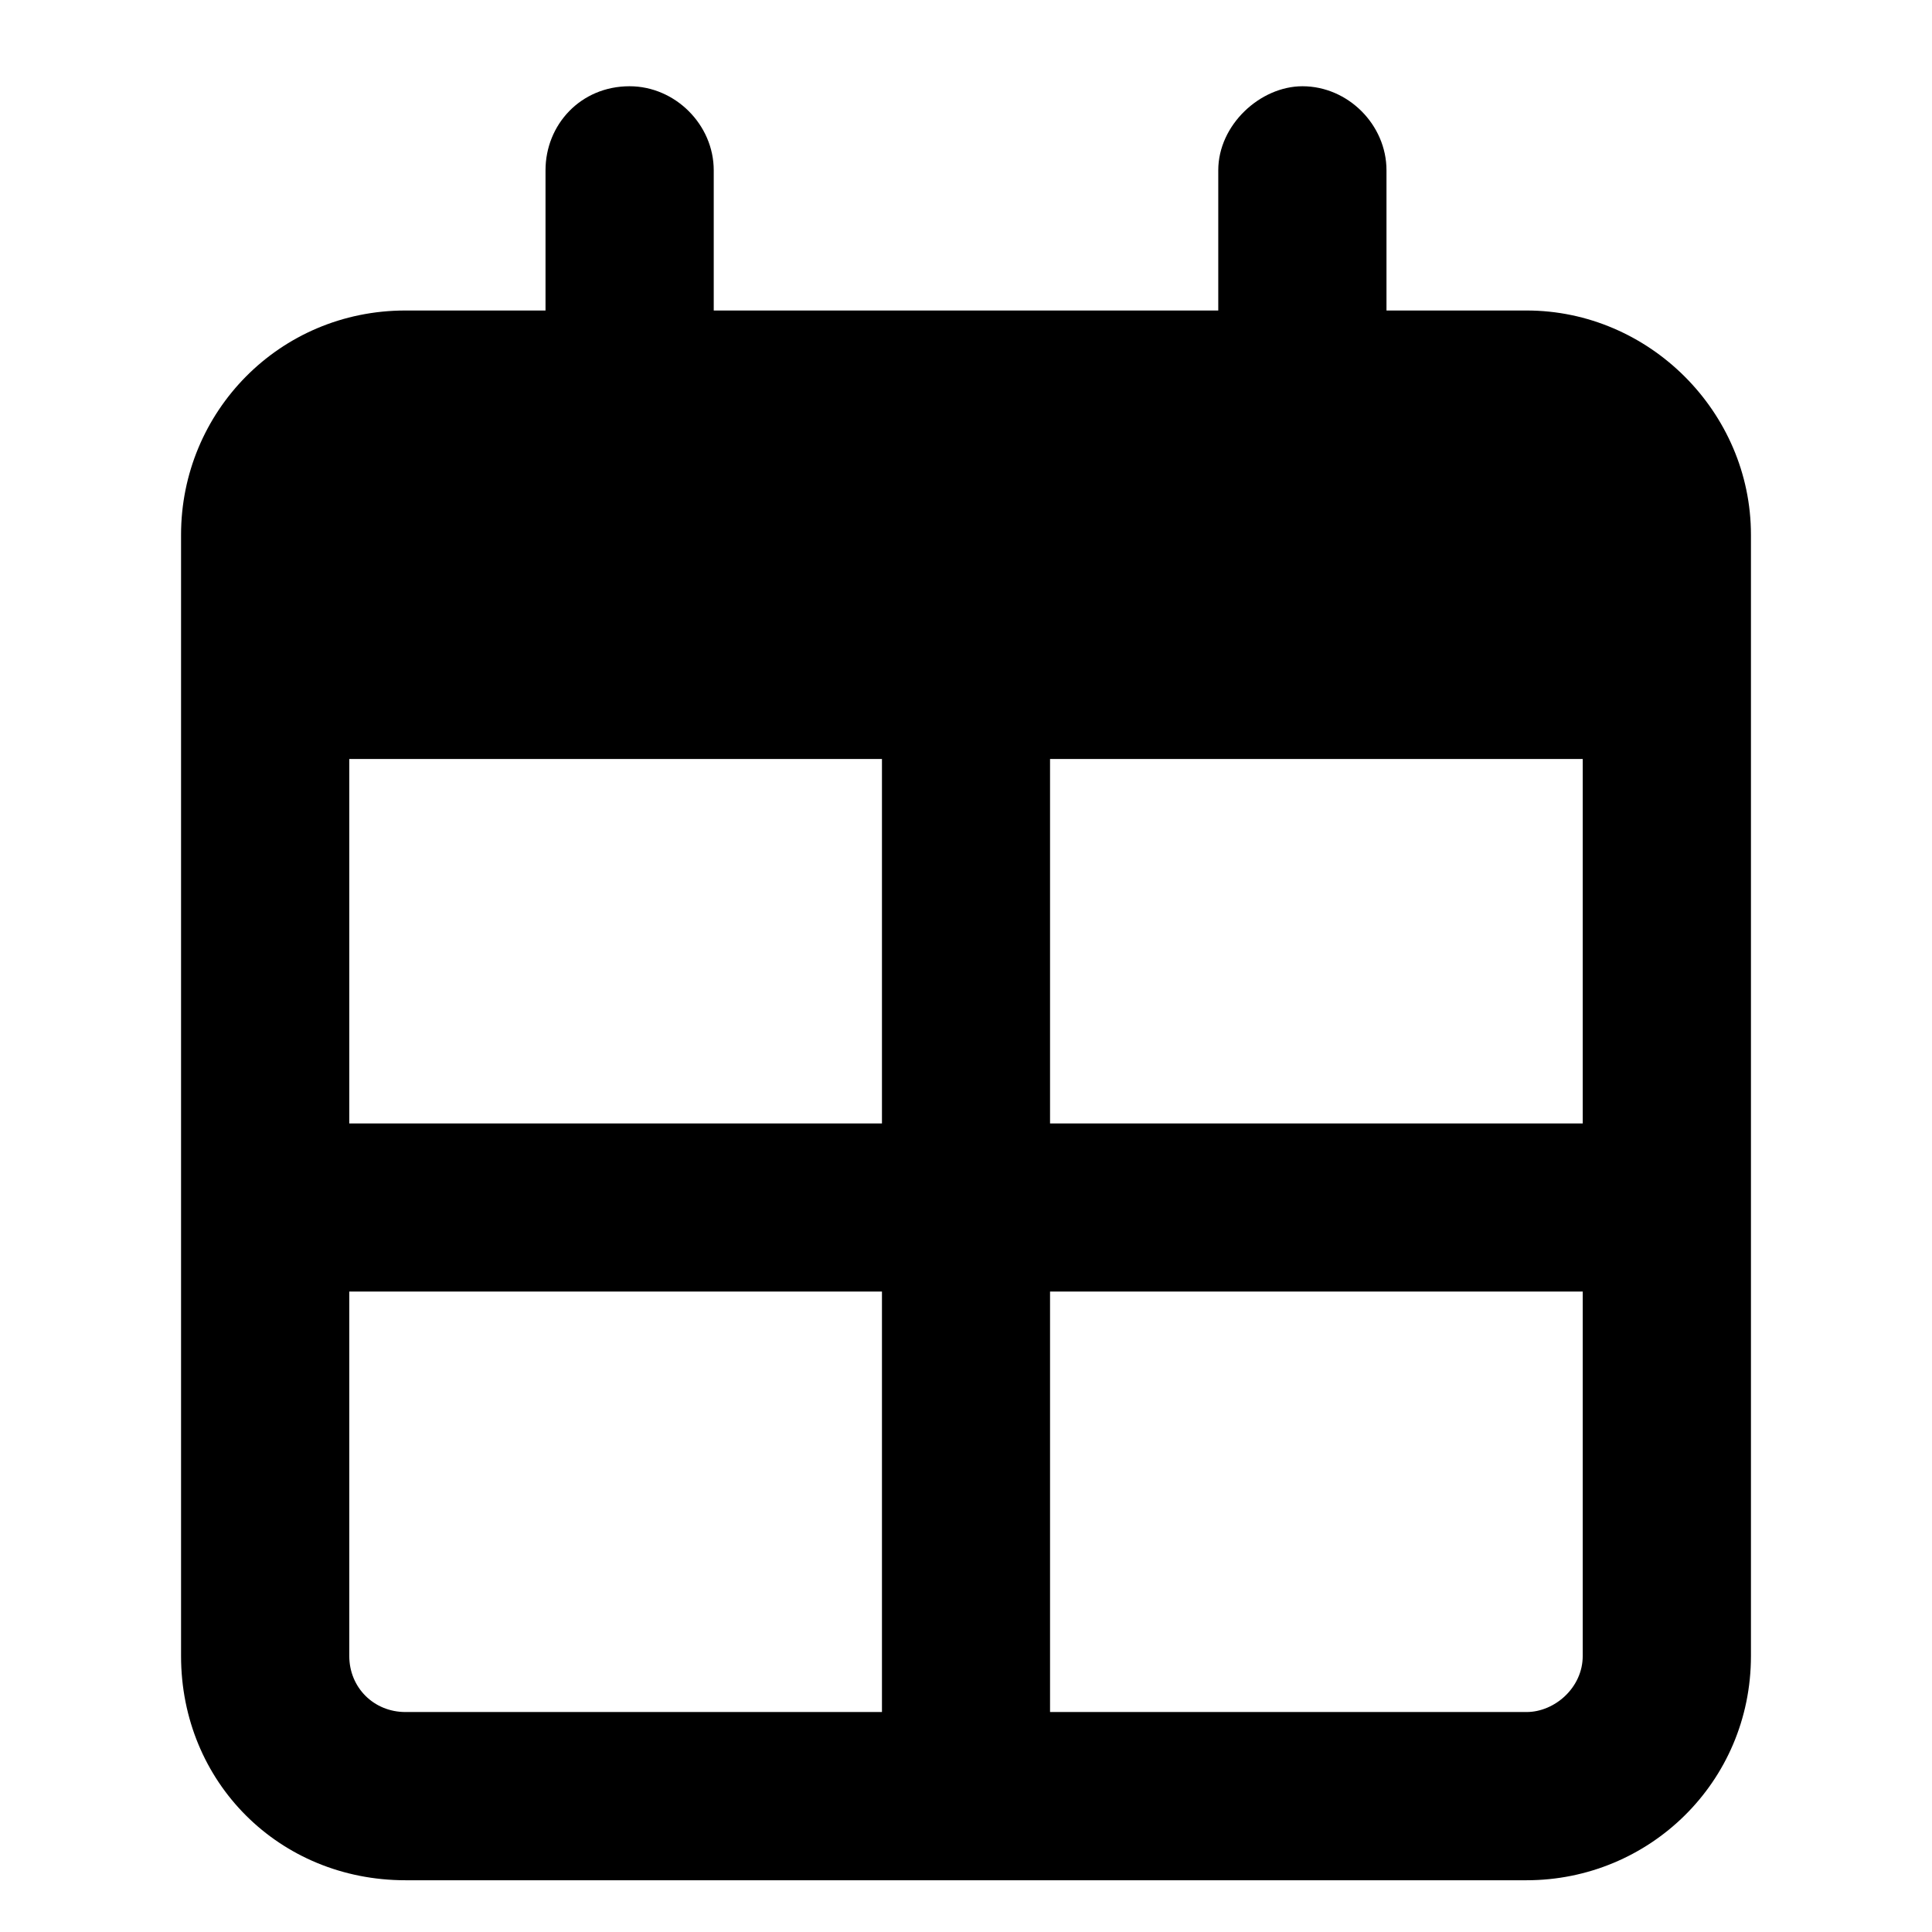 <svg xmlns="http://www.w3.org/2000/svg" xmlns:xlink="http://www.w3.org/1999/xlink" width="16" height="16" class="yc-icon GridTable-HeaderCellIcon" fill="currentColor" stroke="none" aria-hidden="true"><svg viewBox="0 0 12 14" xmlns="http://www.w3.org/2000/svg"><path d="M10.062 2.25H9.047V1.234C9.047 0.904 8.768 0.625 8.438 0.625C8.133 0.625 7.828 0.904 7.828 1.234V2.25H4.172V1.234C4.172 0.904 3.893 0.625 3.562 0.625C3.207 0.625 2.953 0.904 2.953 1.234V2.25H1.938C1.023 2.25 0.312 2.986 0.312 3.875V12C0.312 12.914 1.023 13.625 1.938 13.625H10.062C10.951 13.625 11.688 12.914 11.688 12V3.875C11.688 2.986 10.951 2.25 10.062 2.25ZM10.469 5.5V8.141H6.609V5.5H10.469ZM5.391 5.5V8.141H1.531V5.5H5.391ZM1.531 12V9.359H5.391V12.406H1.938C1.709 12.406 1.531 12.229 1.531 12ZM10.062 12.406H6.609V9.359H10.469V12C10.469 12.229 10.266 12.406 10.062 12.406Z"></path></svg></svg>